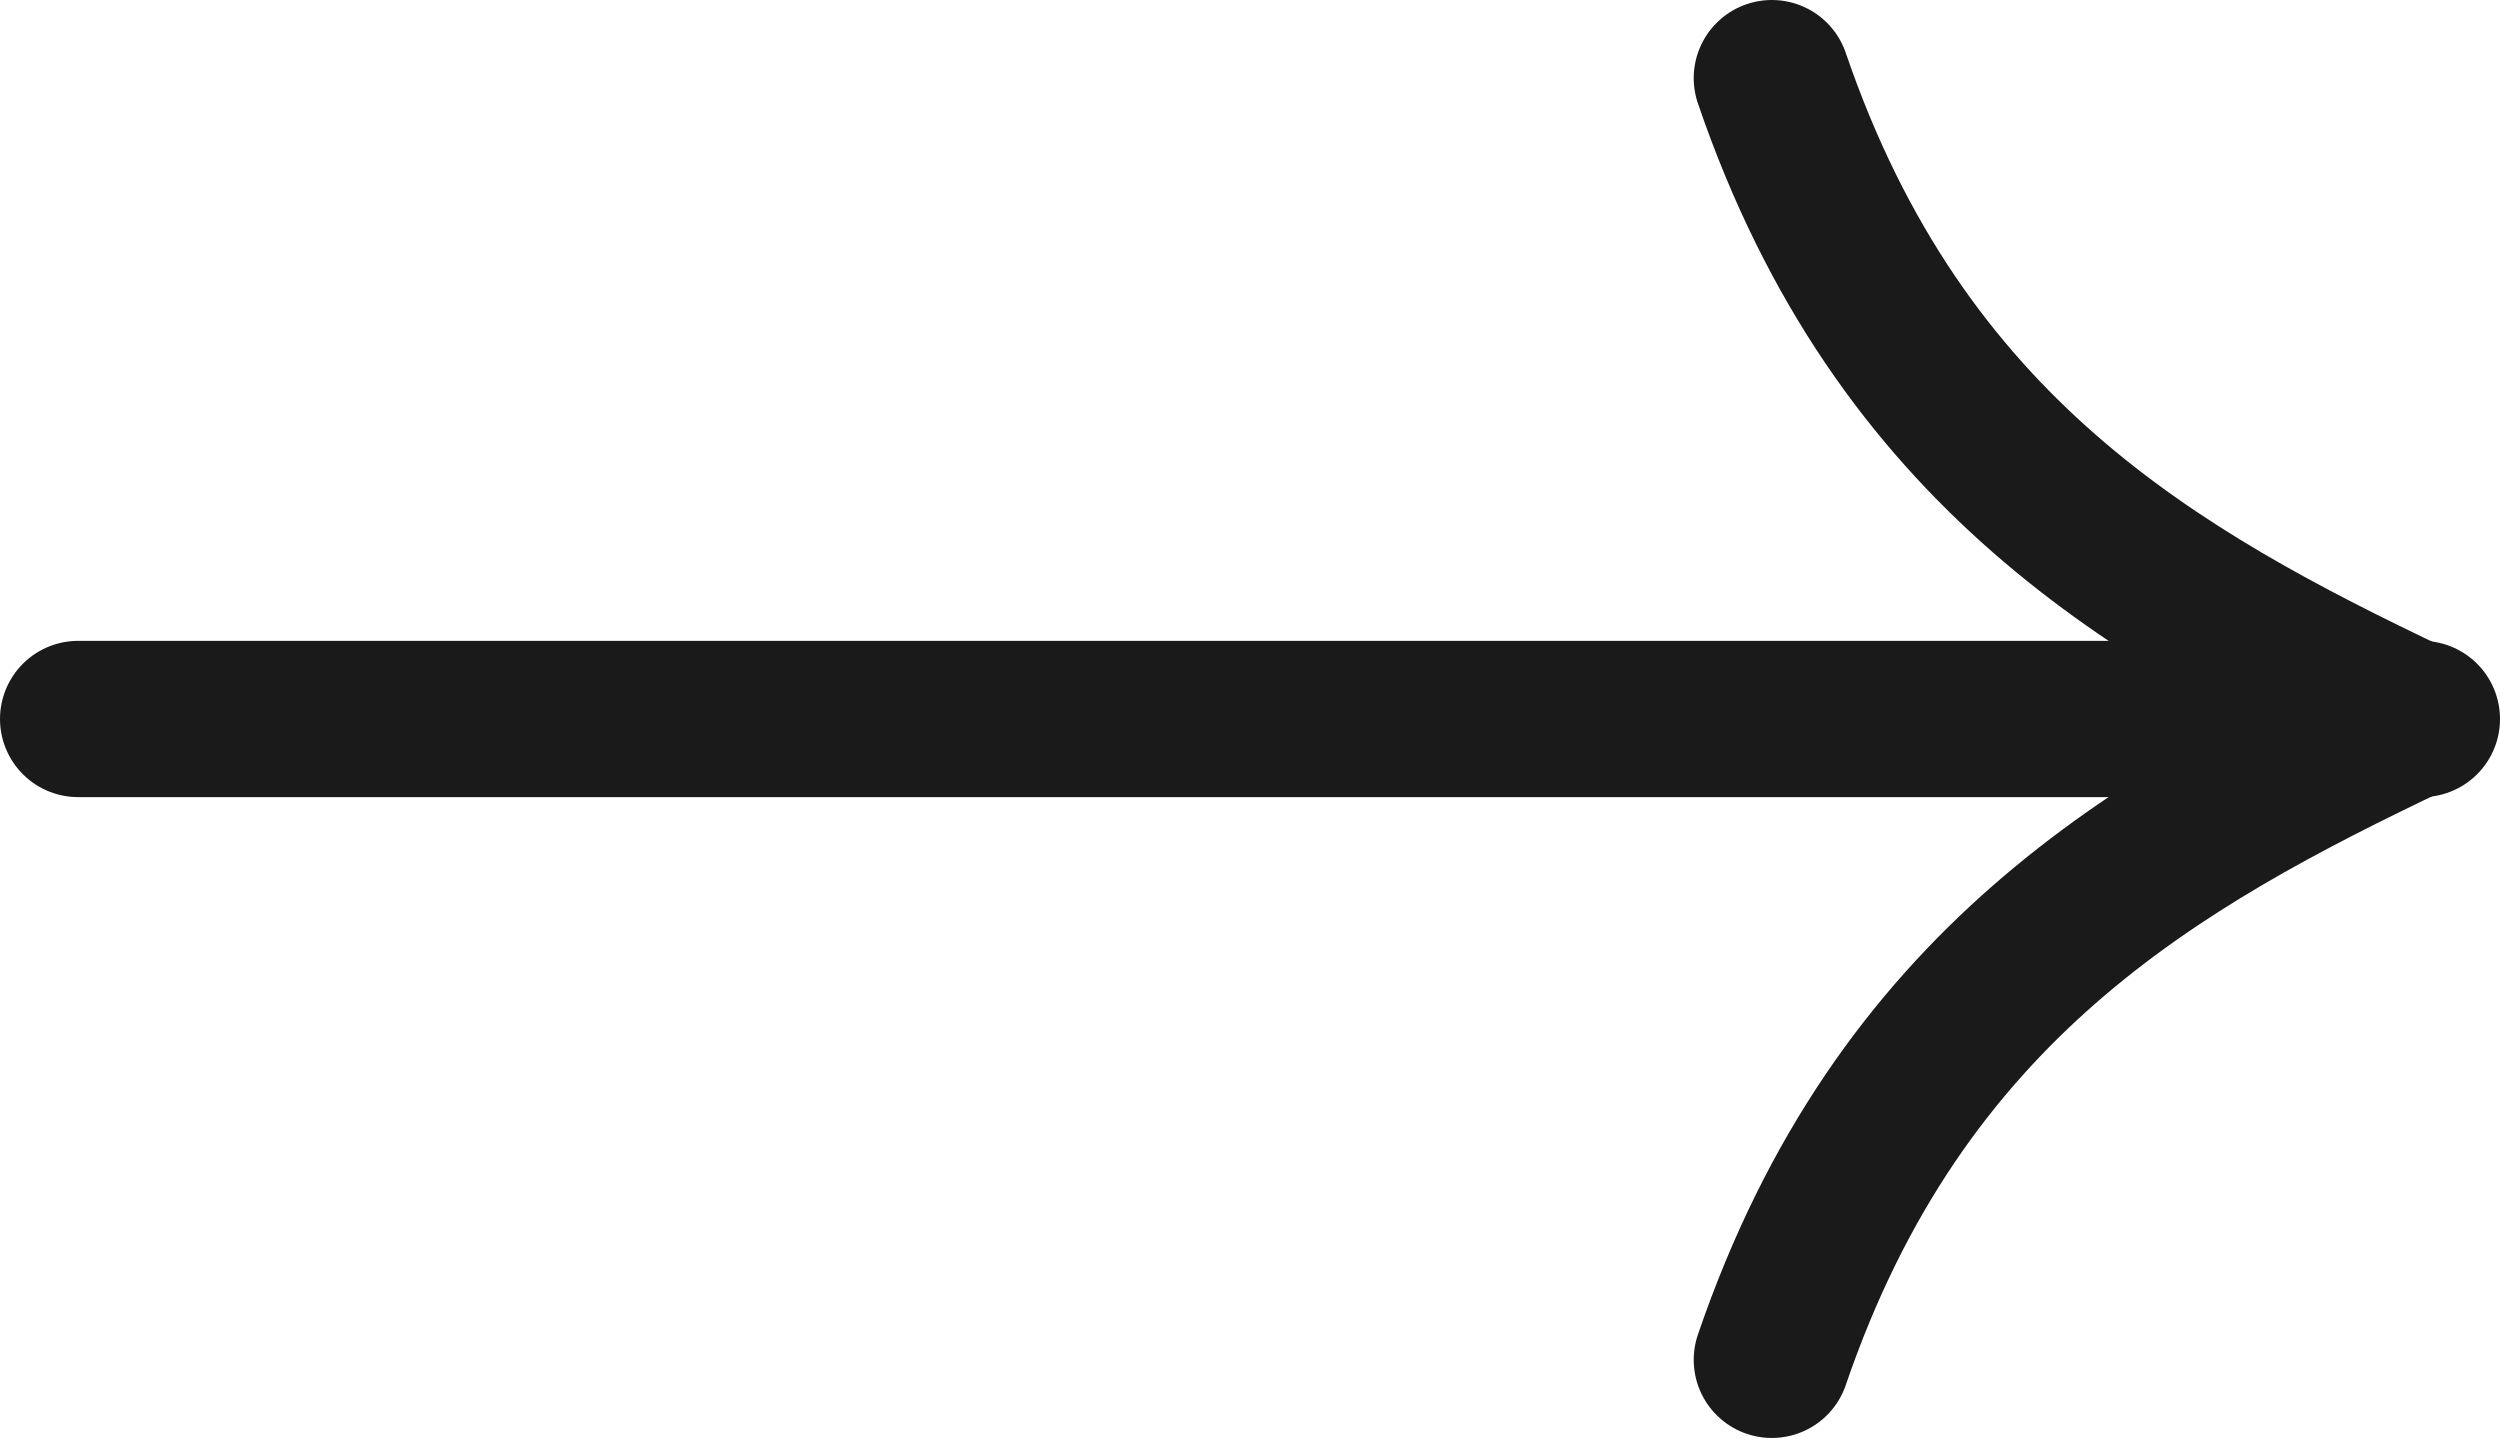 <svg width="64" height="37" viewBox="0 0 64 37" fill="none" xmlns="http://www.w3.org/2000/svg">
<path d="M2 18.406L62 18.406" stroke="#1A1A1A" stroke-width="4" stroke-linecap="round"/>
<path d="M45.359 2C48.641 11.609 55.215 15.29 61.766 18.406" stroke="#1A1A1A" stroke-width="4" stroke-linecap="round"/>
<path d="M45.359 34.812C48.641 25.203 55.215 21.522 61.766 18.406" stroke="#1A1A1A" stroke-width="4" stroke-linecap="round"/>
</svg>
